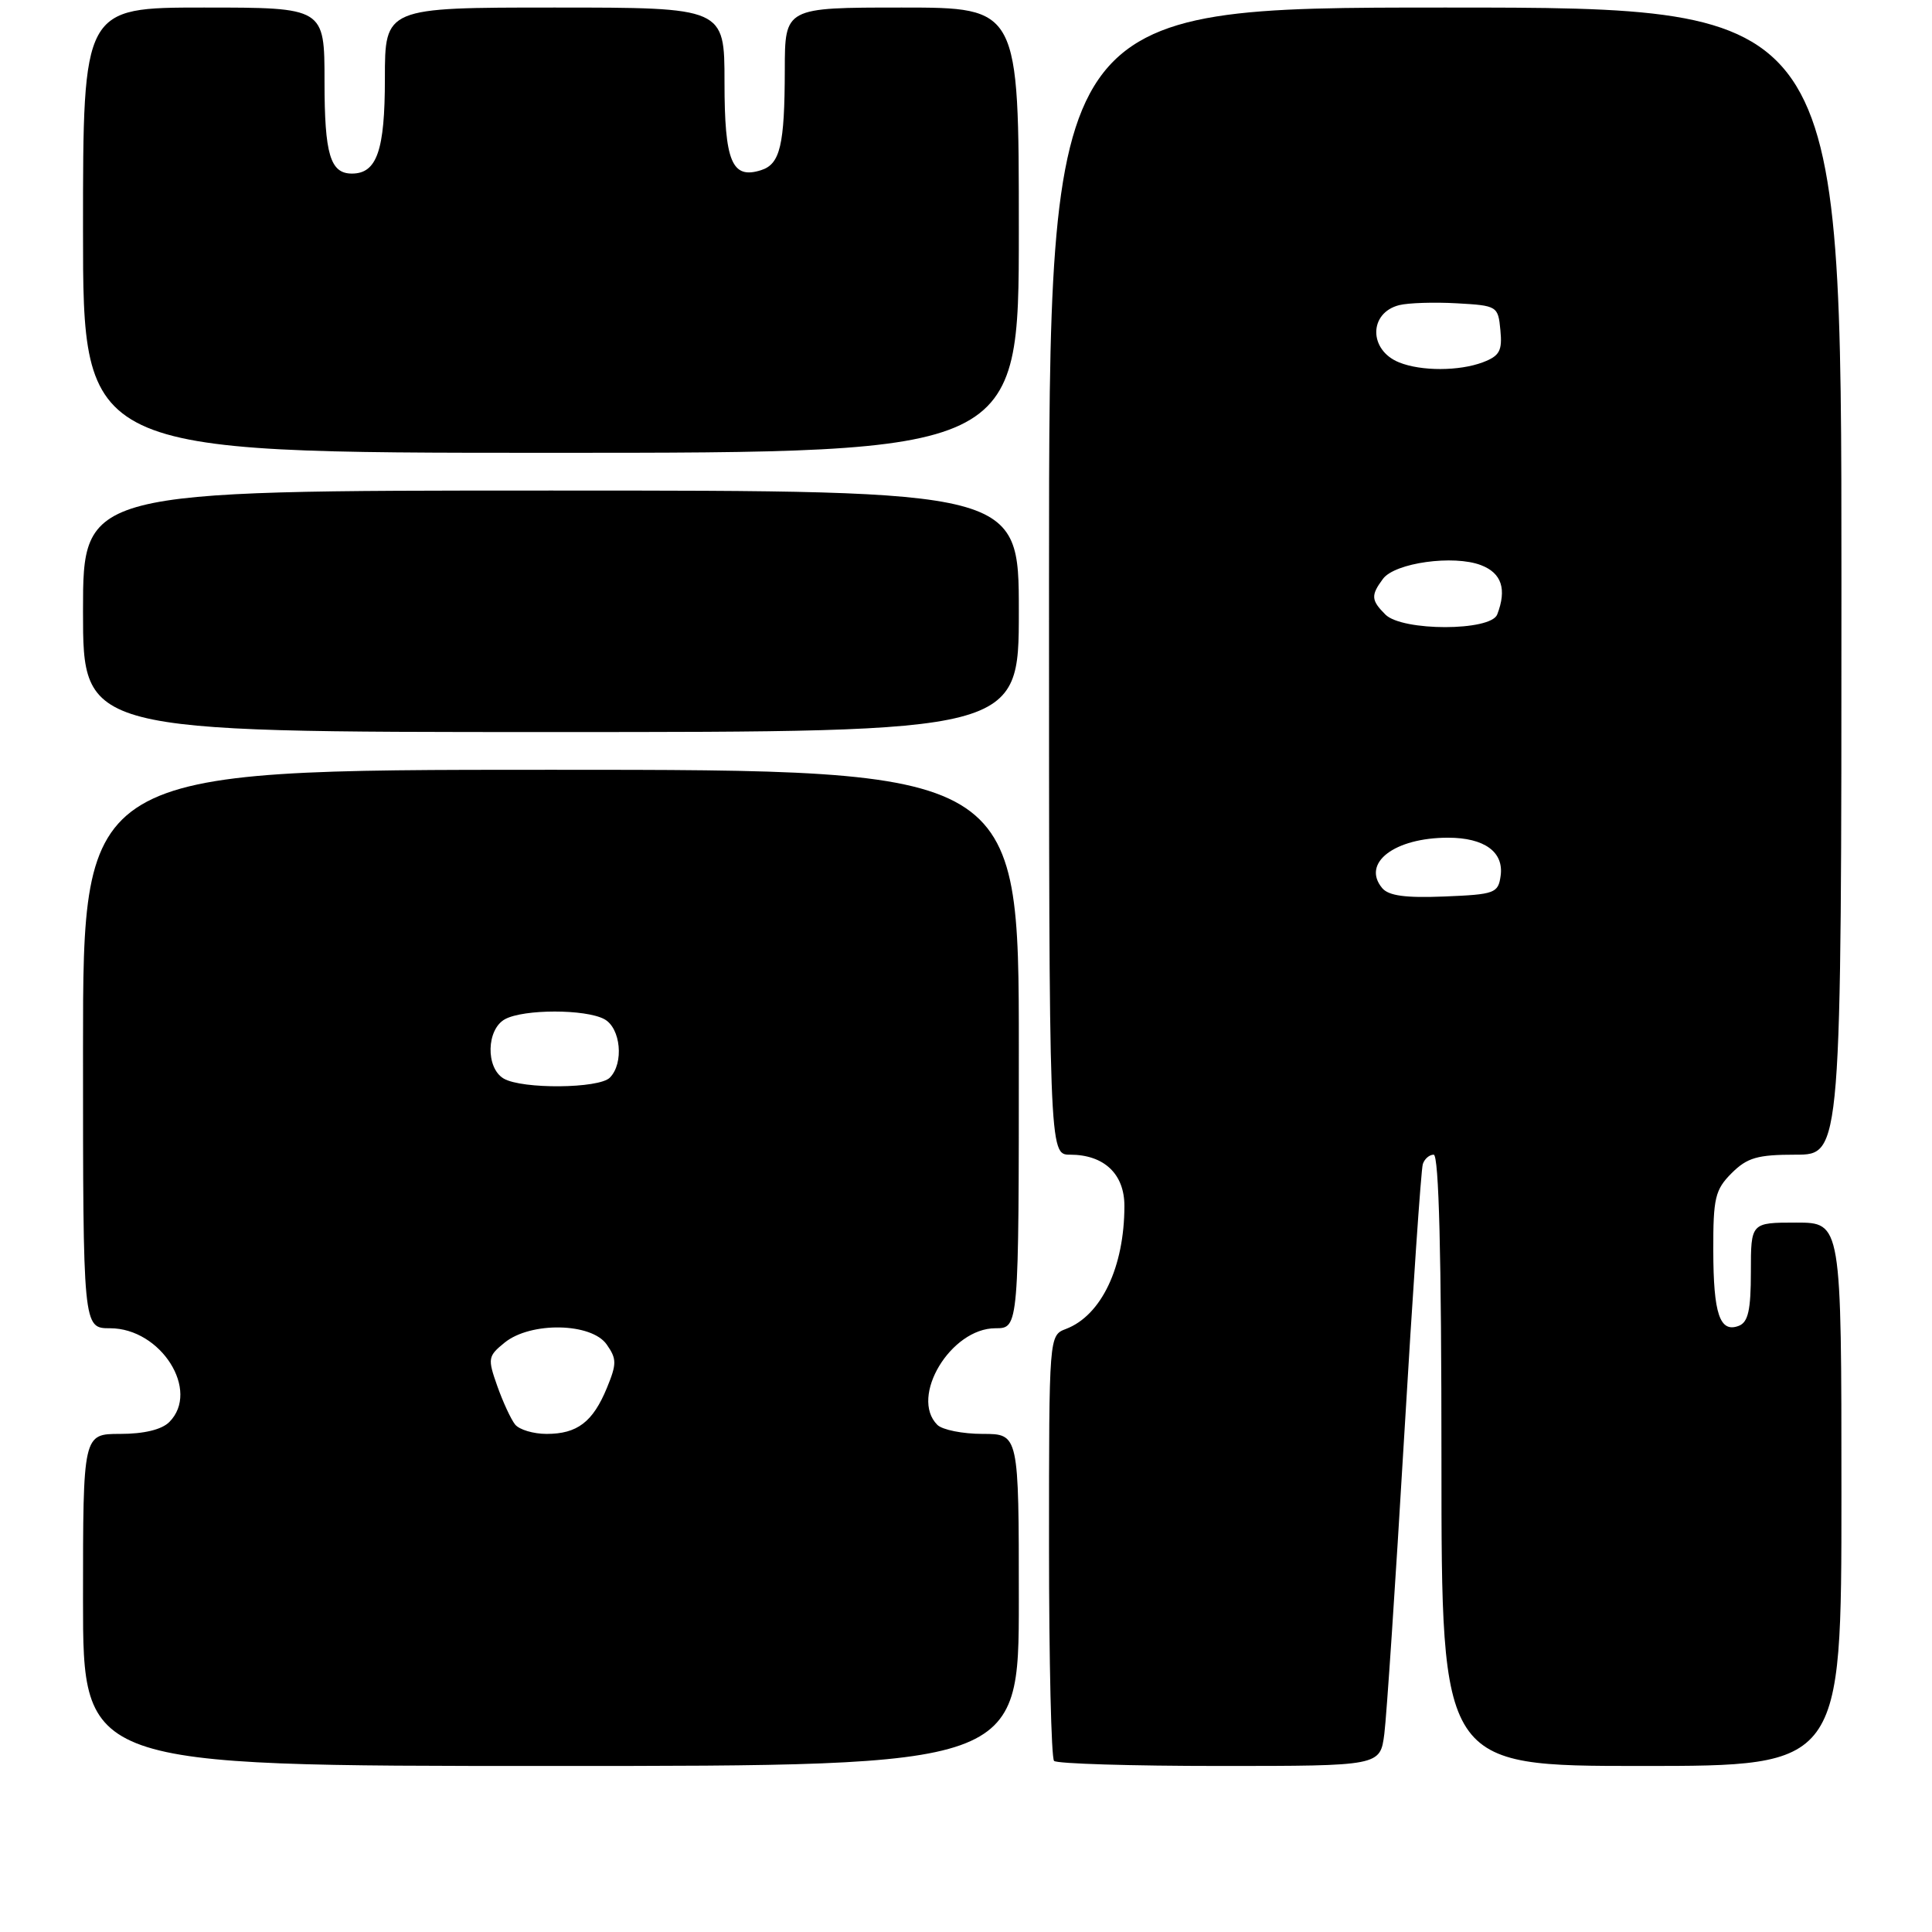 <?xml version="1.0" encoding="UTF-8" standalone="no"?>
<!DOCTYPE svg PUBLIC "-//W3C//DTD SVG 1.1//EN" "http://www.w3.org/Graphics/SVG/1.1/DTD/svg11.dtd" >
<svg xmlns="http://www.w3.org/2000/svg" xmlns:xlink="http://www.w3.org/1999/xlink" version="1.1" viewBox="0 0 256 256">
 <g >
 <path fill="currentColor"
d=" M 135.00 212.00 C 135.00 190.00 135.00 190.00 130.20 190.00 C 127.56 190.00 124.86 189.46 124.20 188.80 C 120.50 185.10 125.98 176.00 131.90 176.00 C 135.00 176.00 135.00 176.00 135.00 139.00 C 135.00 102.00 135.00 102.00 73.00 102.00 C 11.00 102.00 11.00 102.00 11.00 139.00 C 11.00 176.00 11.00 176.00 14.58 176.00 C 21.33 176.00 26.57 184.29 22.43 188.43 C 21.43 189.43 19.08 190.00 15.93 190.00 C 11.00 190.00 11.00 190.00 11.00 212.00 C 11.00 234.00 11.00 234.00 73.00 234.00 C 135.00 234.00 135.00 234.00 135.00 212.00 Z  M 183.43 229.75 C 183.73 227.41 184.91 209.75 186.05 190.50 C 187.19 171.25 188.30 154.94 188.53 154.25 C 188.75 153.56 189.40 153.00 189.97 153.00 C 190.66 153.00 191.00 166.35 191.00 193.50 C 191.00 234.00 191.00 234.00 217.50 234.00 C 244.00 234.00 244.00 234.00 244.00 198.00 C 244.00 162.00 244.00 162.00 238.00 162.00 C 232.00 162.00 232.00 162.00 232.00 168.53 C 232.00 173.60 231.64 175.20 230.40 175.68 C 227.89 176.64 227.03 174.12 227.02 165.70 C 227.00 158.75 227.26 157.64 229.45 155.45 C 231.52 153.39 232.87 153.00 237.95 153.00 C 244.00 153.00 244.00 153.00 244.00 77.00 C 244.00 1.00 244.00 1.00 191.50 1.00 C 139.00 1.00 139.00 1.00 139.00 77.00 C 139.00 153.00 139.00 153.00 141.78 153.00 C 146.29 153.00 149.00 155.55 148.99 159.81 C 148.98 167.89 145.94 174.30 141.25 176.09 C 139.00 176.95 139.00 176.95 139.00 204.81 C 139.00 220.13 139.30 232.97 139.67 233.33 C 140.03 233.70 149.91 234.00 161.61 234.00 C 182.88 234.00 182.88 234.00 183.43 229.75 Z  M 135.00 81.00 C 135.00 65.00 135.00 65.00 73.00 65.00 C 11.00 65.00 11.00 65.00 11.00 81.00 C 11.00 97.00 11.00 97.00 73.00 97.00 C 135.00 97.00 135.00 97.00 135.00 81.00 Z  M 135.00 30.50 C 135.00 1.00 135.00 1.00 119.50 1.00 C 104.00 1.00 104.00 1.00 103.99 9.25 C 103.97 19.24 103.38 21.75 100.84 22.55 C 96.98 23.78 96.00 21.43 96.00 10.88 C 96.00 1.00 96.00 1.00 73.50 1.00 C 51.00 1.00 51.00 1.00 51.00 10.43 C 51.00 19.94 49.94 23.00 46.63 23.00 C 43.76 23.00 43.00 20.45 43.00 10.80 C 43.00 1.00 43.00 1.00 27.00 1.00 C 11.00 1.00 11.00 1.00 11.00 30.50 C 11.00 60.00 11.00 60.00 73.00 60.00 C 135.00 60.00 135.00 60.00 135.00 30.50 Z  M 68.25 188.75 C 67.70 188.06 66.64 185.77 65.89 183.65 C 64.60 180.00 64.65 179.70 66.87 177.90 C 70.32 175.11 78.37 175.26 80.39 178.15 C 81.73 180.06 81.73 180.71 80.42 183.90 C 78.56 188.42 76.49 190.00 72.43 190.00 C 70.68 190.00 68.80 189.44 68.25 188.75 Z  M 66.75 142.92 C 64.33 141.51 64.45 136.37 66.93 135.04 C 69.43 133.70 77.57 133.70 80.07 135.04 C 82.26 136.21 82.70 140.90 80.80 142.80 C 79.35 144.25 69.19 144.34 66.75 142.92 Z  M 183.14 117.67 C 180.39 114.35 184.78 111.00 191.87 111.00 C 196.69 111.00 199.29 112.89 198.84 116.06 C 198.52 118.35 198.07 118.52 191.41 118.79 C 186.23 119.00 184.00 118.70 183.14 117.67 Z  M 183.57 81.43 C 181.67 79.53 181.63 78.88 183.25 76.70 C 184.83 74.57 192.62 73.49 196.25 74.89 C 198.98 75.94 199.68 78.07 198.39 81.42 C 197.54 83.65 185.80 83.66 183.57 81.43 Z  M 185.39 48.02 C 181.34 46.39 181.36 41.45 185.41 40.43 C 186.62 40.13 190.06 40.02 193.05 40.19 C 198.39 40.49 198.51 40.56 198.81 43.75 C 199.08 46.48 198.70 47.16 196.50 48.00 C 193.36 49.19 188.31 49.20 185.39 48.02 Z "/>
</g>
</svg>